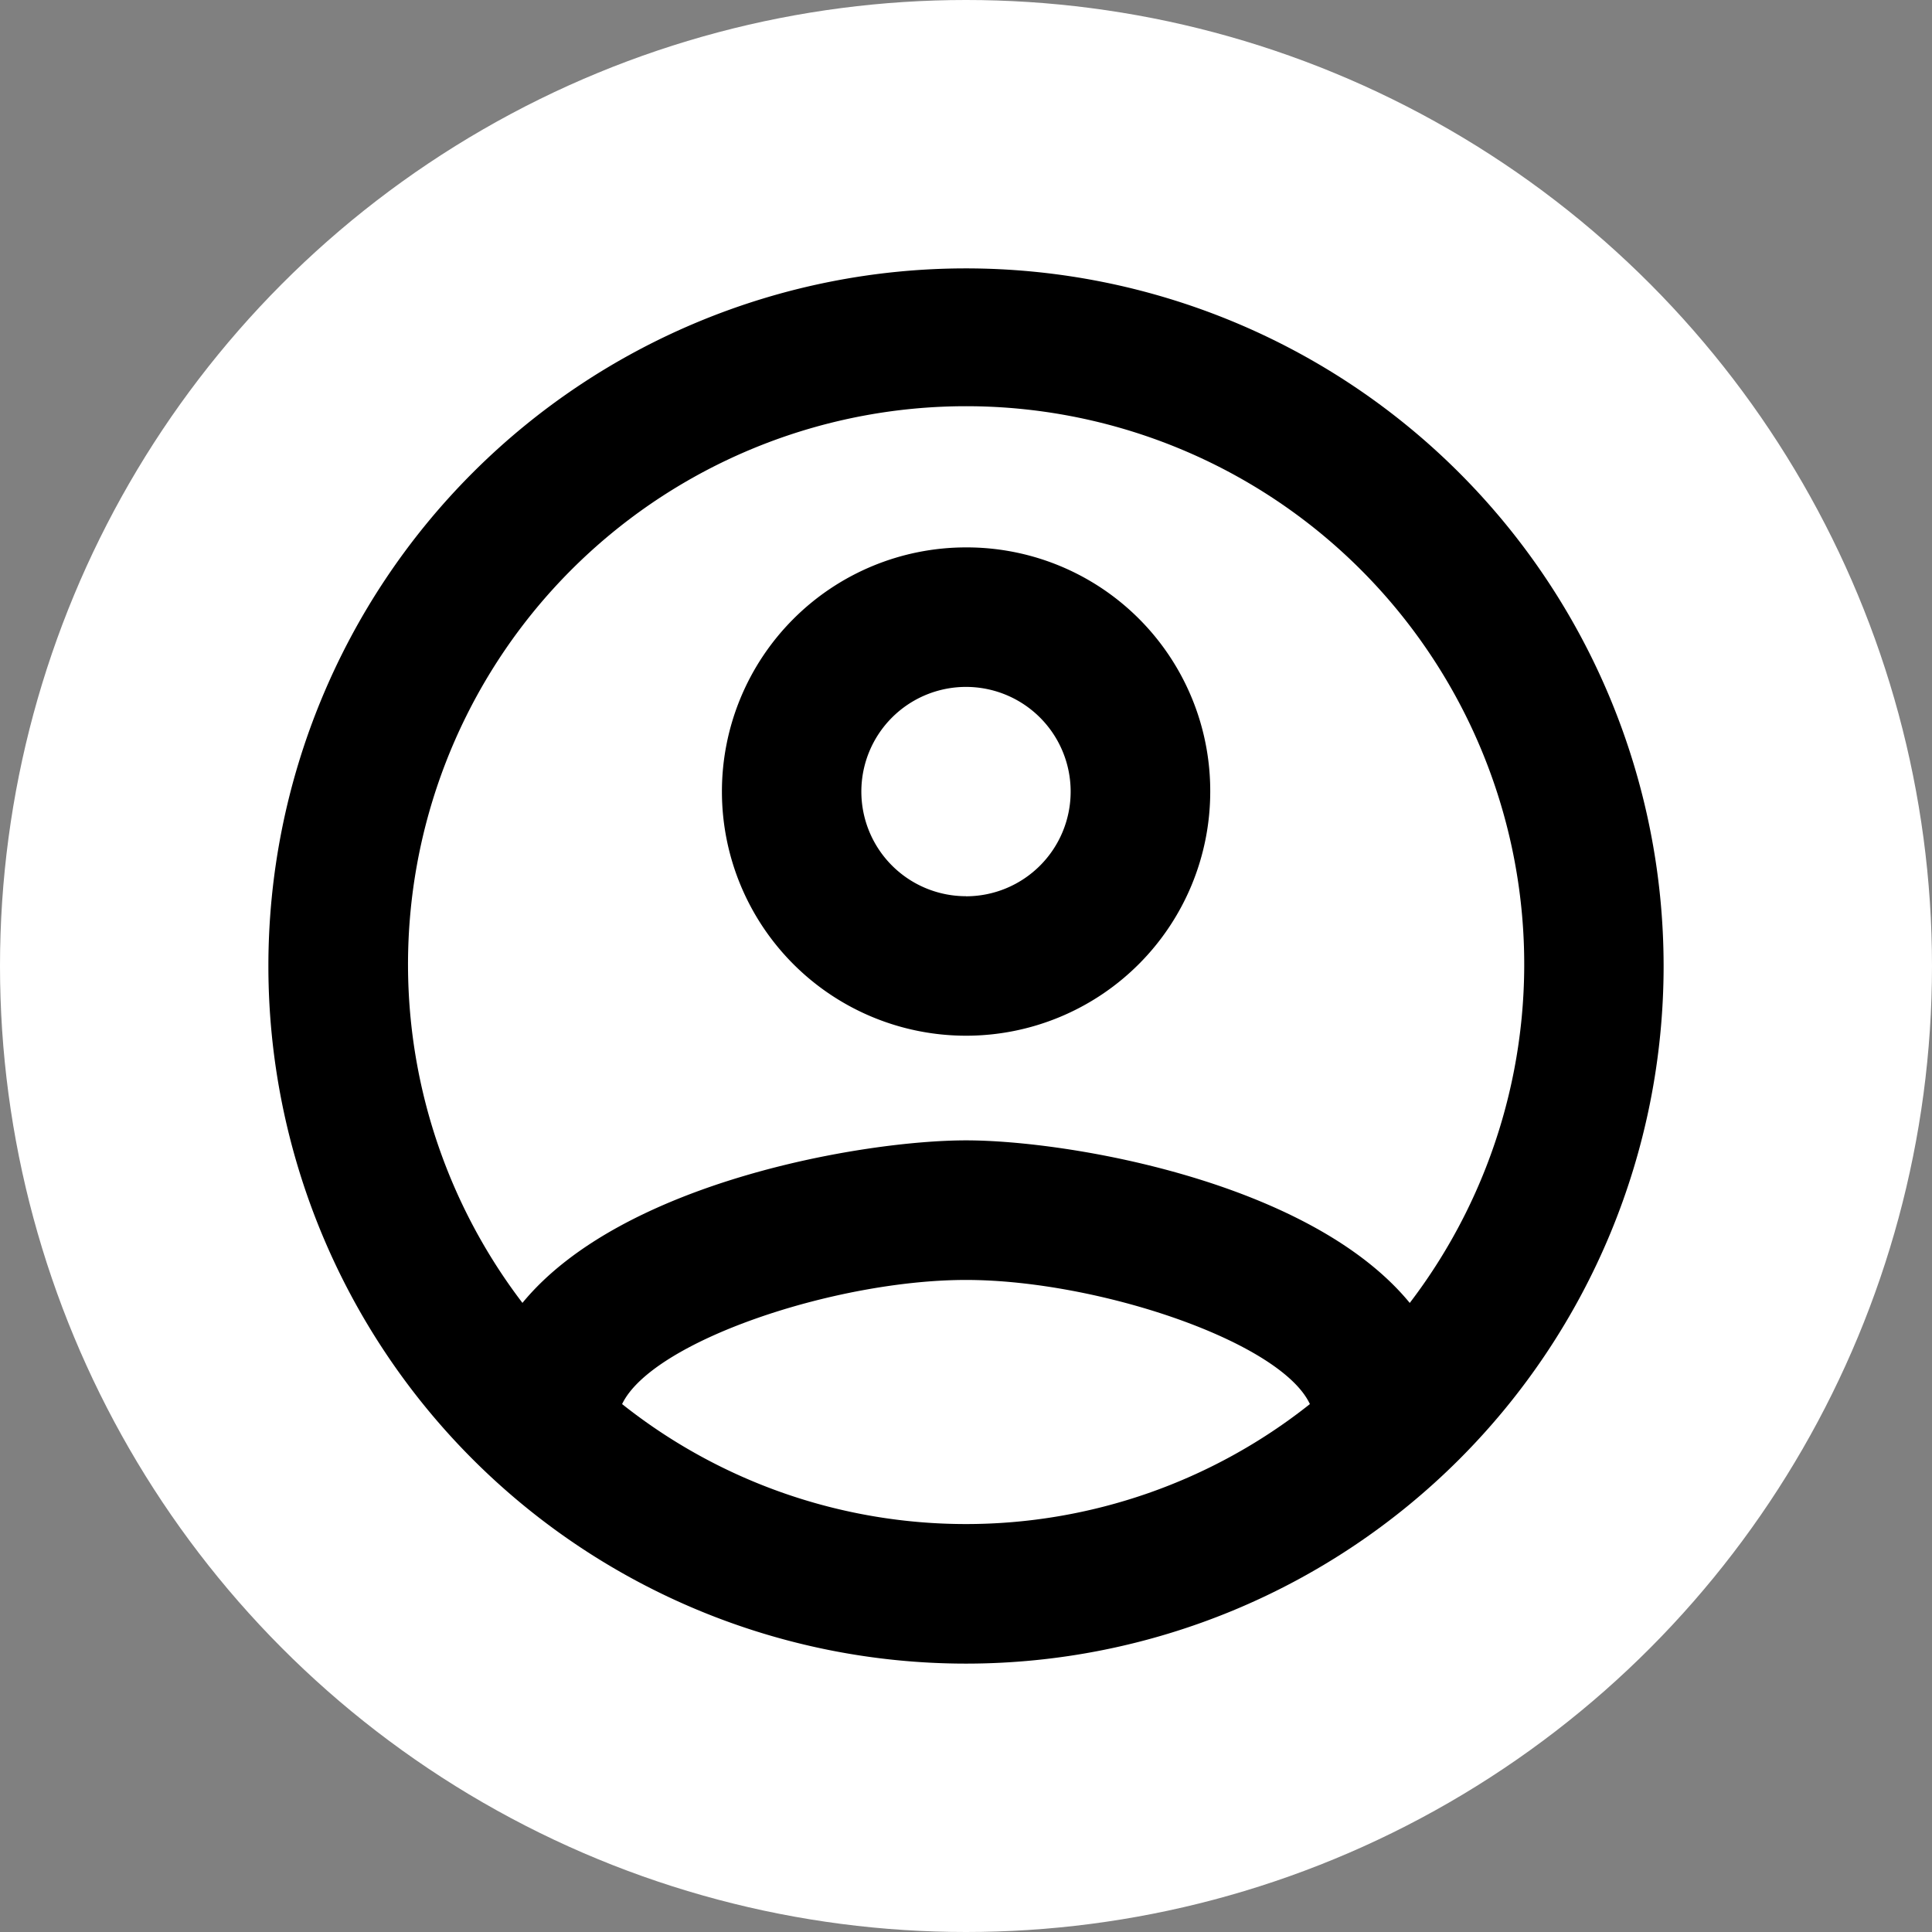 <svg xmlns="http://www.w3.org/2000/svg" width="24" height="24" viewBox="0 0 24 24">
  <rect x="0" y="0" width="24" height="24" fill="#808080" stroke="none"/>
  <g id="account" transform="translate(-72 -277)">
    <circle id="background" cx="12" cy="12" r="12" transform="translate(72 277)" fill="#fff"/>
    <g id="account_circle_black_24dp" transform="translate(73.601 278.601)">
      <path id="Path_1" data-name="Path 1" d="M0,0H20.8V20.8H0Z" fill="none"/>
      <path id="Path_2" data-name="Path 2" d="M10.666,2a8.666,8.666,0,1,0,8.666,8.666A8.669,8.669,0,0,0,10.666,2ZM6.394,16.108c.373-.78,2.643-1.542,4.272-1.542s3.908.763,4.272,1.542a6.868,6.868,0,0,1-8.544,0Zm9.784-1.257c-1.239-1.508-4.246-2.019-5.511-2.019s-4.272.511-5.511,2.019a6.933,6.933,0,1,1,11.023,0ZM10.666,5.466A3.033,3.033,0,1,0,13.7,8.5,3.025,3.025,0,0,0,10.666,5.466Zm0,4.333a1.3,1.3,0,1,1,1.3-1.3A1.3,1.3,0,0,1,10.666,9.8Z" transform="translate(-0.267 -0.267)"/>
    </g>
  </g>
</svg>

